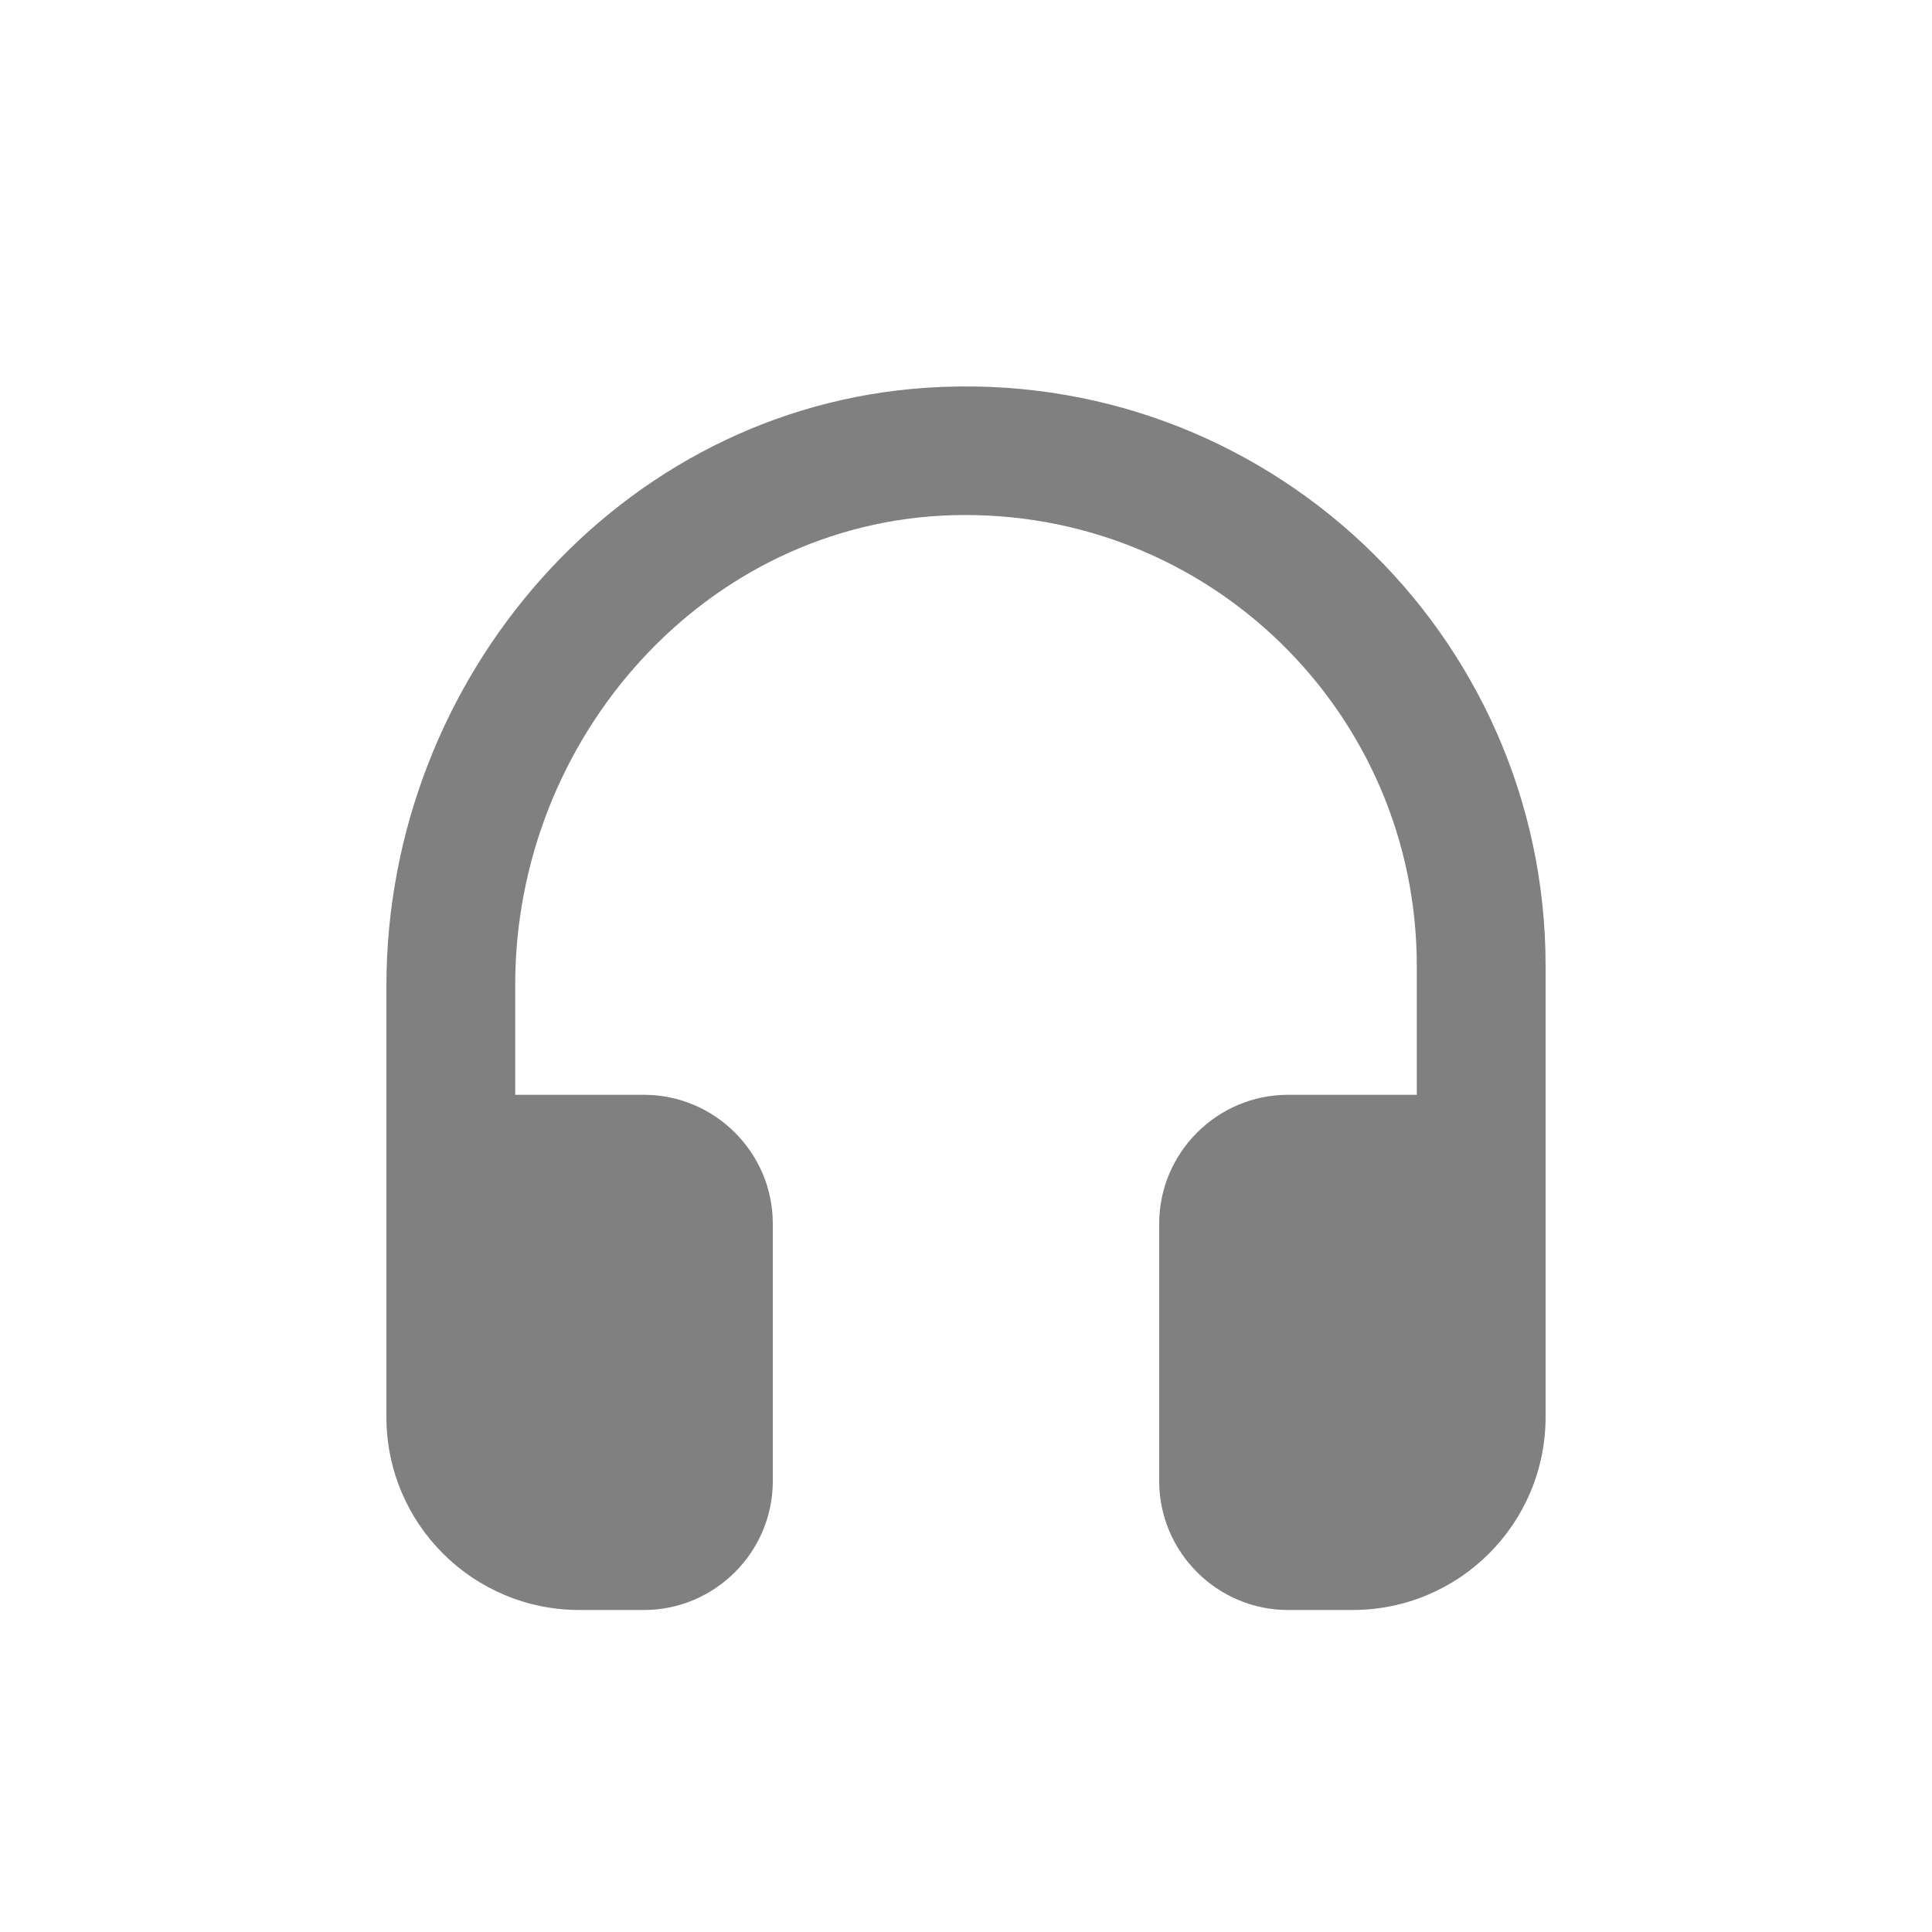 <svg width="24" height="24" viewBox="0 0 24 24" fill="none" xmlns="http://www.w3.org/2000/svg">
<path fill-rule="evenodd" clip-rule="evenodd" d="M11.52 4.816C7.696 5.064 4.8 8.416 4.8 12.248V17.6C4.8 18.928 5.872 20 7.2 20H8C8.88 20 9.6 19.28 9.6 18.4V15.2C9.6 14.32 8.88 13.6 8 13.6H6.4V12.232C6.4 9.16 8.768 6.488 11.832 6.4C15.008 6.312 17.6 8.848 17.6 12V13.6H16C15.12 13.6 14.4 14.32 14.4 15.2V18.4C14.4 19.28 15.12 20 16 20H16.8C18.128 20 19.2 18.928 19.2 17.6V12C19.2 7.864 15.712 4.544 11.52 4.816Z" fill="#808080"/>
</svg>
